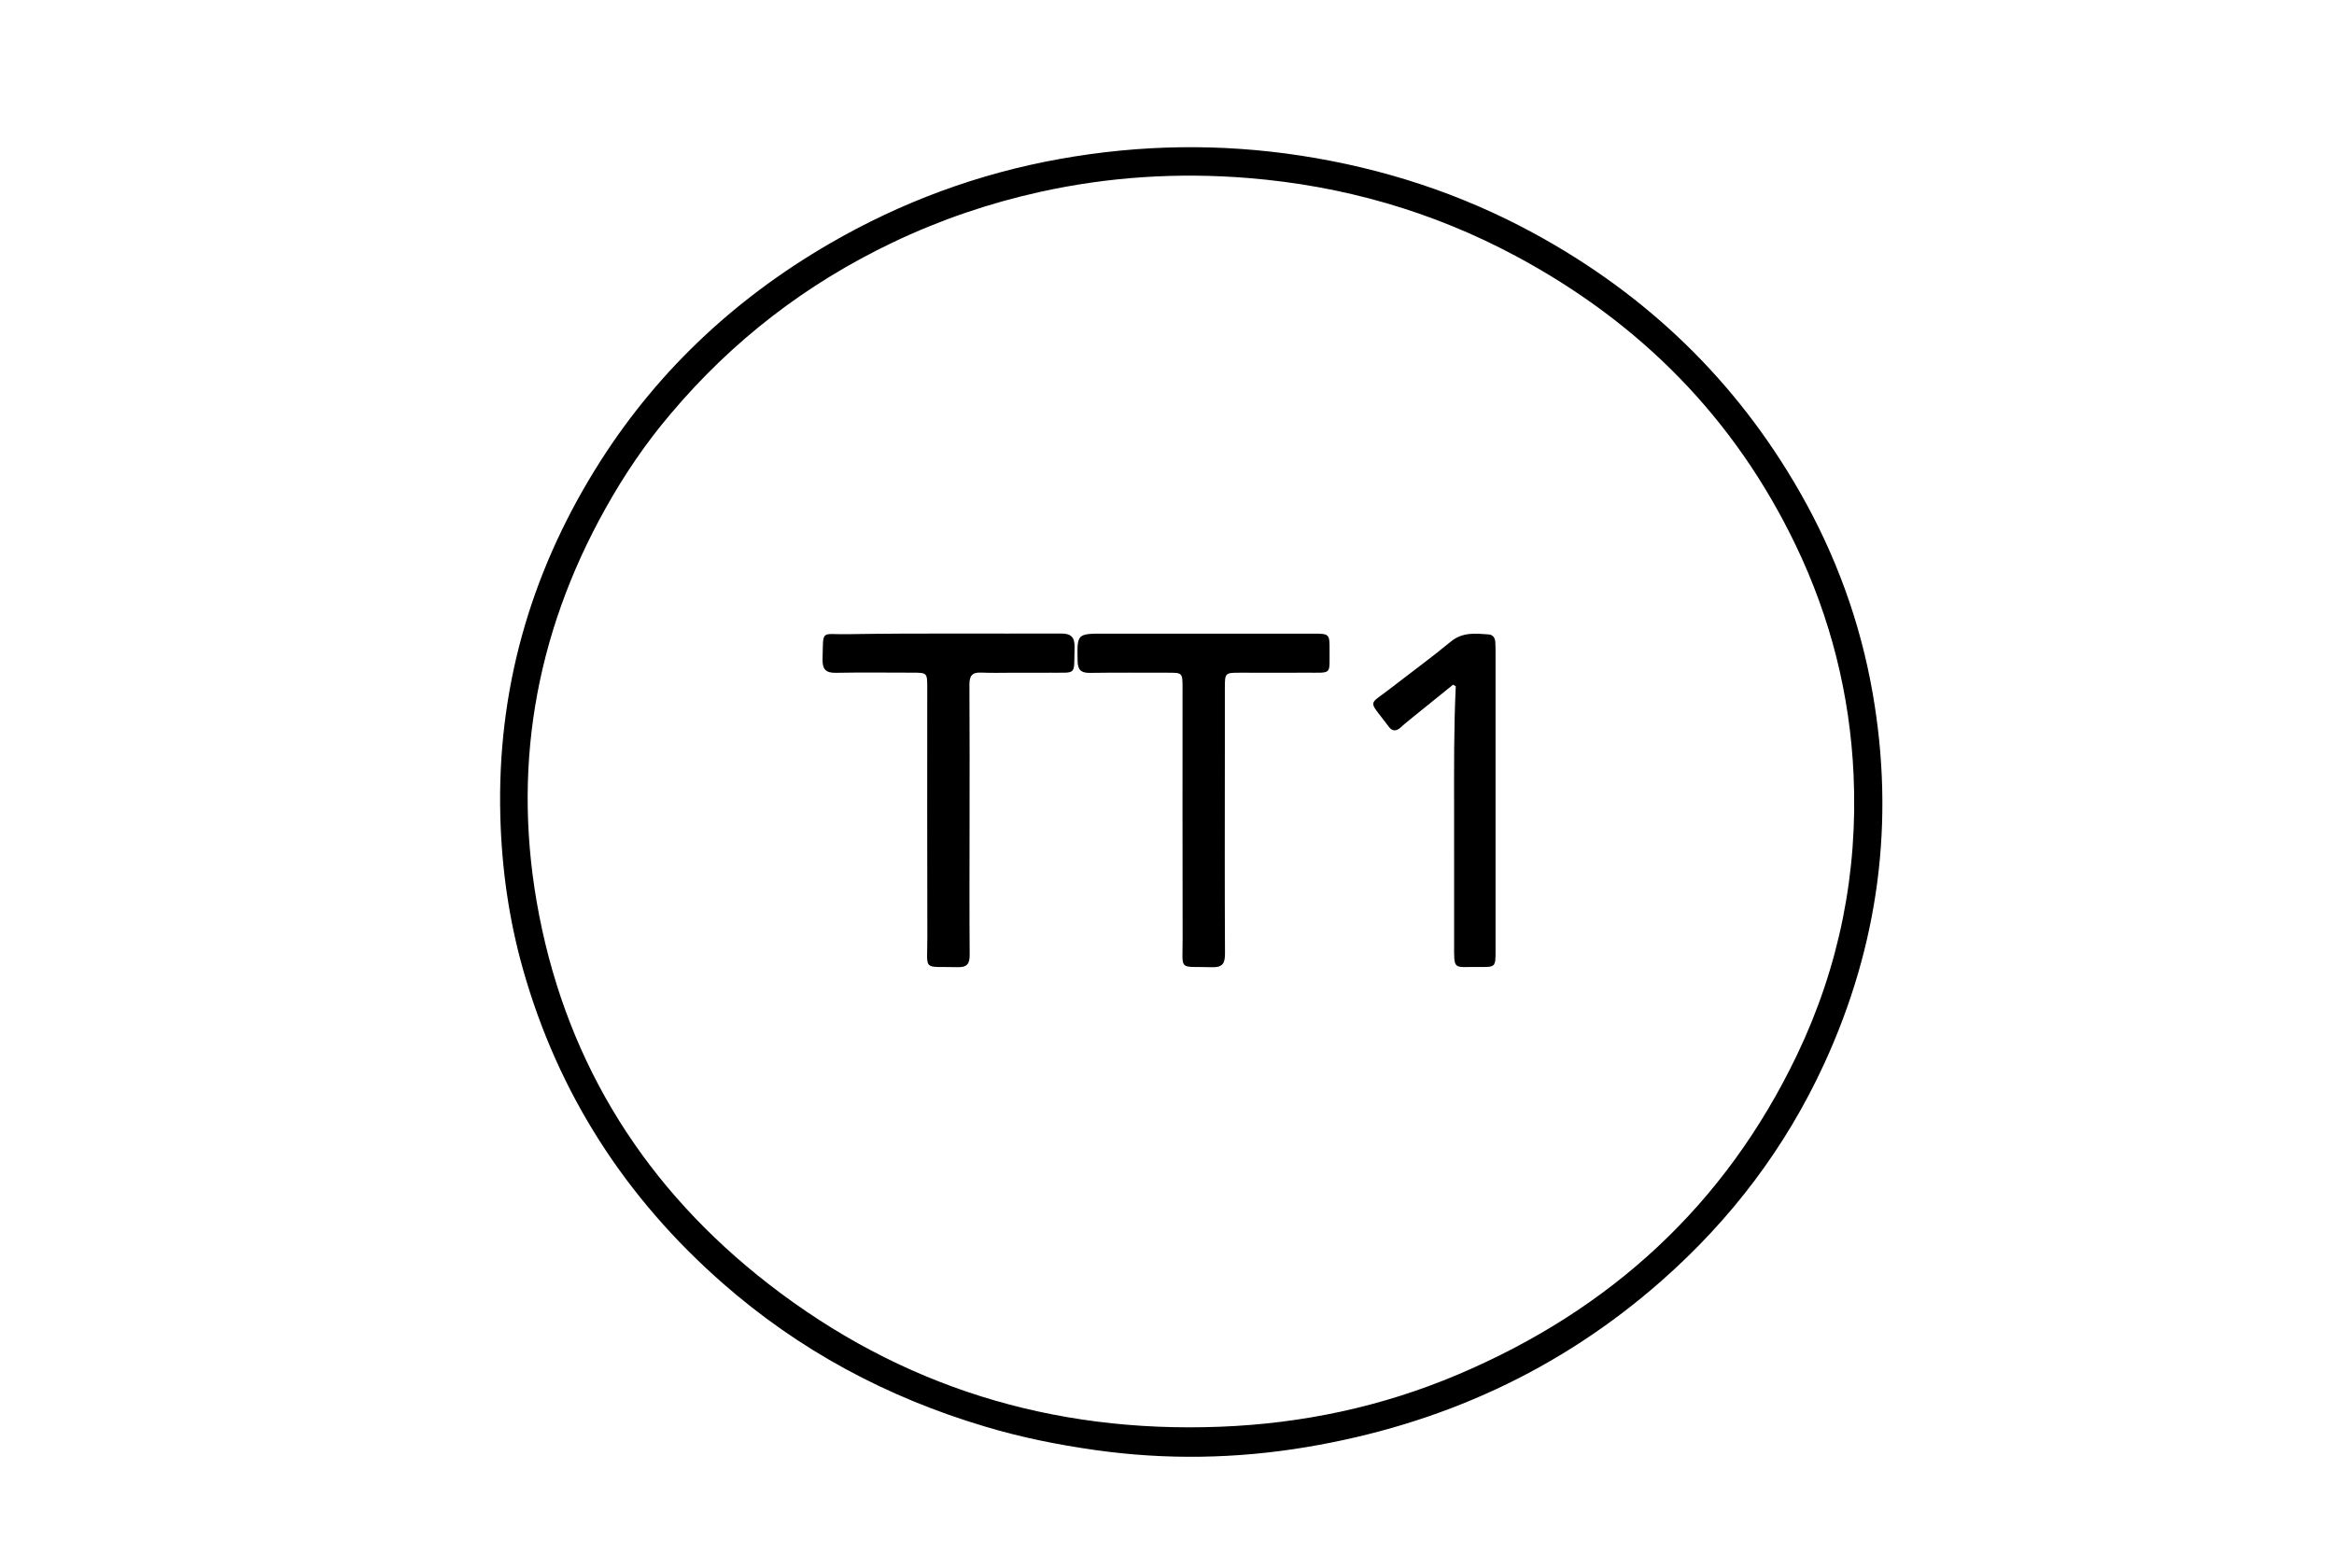 <svg version="1.1" id="Layer_1" xmlns="http://www.w3.org/2000/svg" xmlns:xlink="http://www.w3.org/1999/xlink" x="0px" y="0px"
	 width="100%" viewBox="0 0 1024 688" enable-background="new 0 0 1024 688" xml:space="preserve">
<path fill="#000000" opacity="1" stroke="none"
	d="
M432.105,626.034
	C388.975,613.196 350.513,592.517 316.996,563.084
	C274.519,525.784 244.962,480.105 229.499,425.534
	C223.251,403.482 220.102,381.055 219.505,358.097
	C218.078,303.226 232.375,252.687 260.997,206.241
	C286.73,164.483 321.403,131.635 363.829,106.993
	C395.378,88.668 429.136,76.182 465.004,69.752
	C500.138,63.453 535.363,62.864 570.804,68.319
	C606.765,73.855 640.778,84.92 672.636,102.212
	C722.213,129.122 761.555,166.795 789.645,215.957
	C805.403,243.537 816.154,272.973 821.596,304.199
	C831.421,360.57 824.253,414.849 800.312,466.885
	C783.352,503.75 759.373,535.296 728.953,562.093
	C684.124,601.584 631.894,625.235 573.228,635.061
	C542.334,640.236 511.314,640.751 480.258,636.328
	C464.102,634.027 448.13,630.86 432.105,626.034
M294.198,181.665
	C283.267,194.518 273.87,208.42 265.647,223.143
	C234.391,279.109 224.347,338.768 236.527,401.571
	C249.427,468.086 283.906,522.102 337.15,563.464
	C395.23,608.582 461.656,628.987 535.267,626.135
	C571.438,624.734 606.226,617.367 639.514,603.275
	C706.44,574.943 756.826,528.905 788.377,463.004
	C807.002,424.1 815.176,382.901 813.221,339.953
	C811.625,304.873 803.176,271.291 787.927,239.463
	C761.075,183.418 719.536,141.58 665.084,112.388
	C628.391,92.716 589.106,81.481 547.546,78.122
	C516.781,75.635 486.353,77.572 456.241,84.234
	C433.895,89.177 412.351,96.528 391.679,106.4
	C354.008,124.392 321.578,149.177 294.198,181.665
z"/>
<path fill="#000000" opacity="1" stroke="none"
	d="
M537.38,331
	C537.372,360.493 537.278,389.487 537.443,418.478
	C537.469,423.001 536.217,424.627 531.55,424.47
	C516.755,423.972 518.892,426.568 518.855,411.78
	C518.765,375.122 518.825,338.465 518.817,301.807
	C518.816,295.234 518.801,295.226 512.135,295.226
	C500.805,295.226 489.473,295.135 478.145,295.3
	C474.294,295.356 472.849,293.975 472.777,290.08
	C472.553,278.064 472.435,278.076 484.622,278.079
	C515.114,278.087 545.607,278.082 576.099,278.087
	C583.24,278.088 583.369,278.176 583.322,285.345
	C583.251,296.342 584.535,295.164 573.411,295.221
	C563.747,295.27 554.083,295.22 544.418,295.222
	C537.418,295.224 537.397,295.23 537.383,302.007
	C537.363,311.505 537.379,321.002 537.38,331
z"/>
<path fill="#000000" opacity="1" stroke="none"
	d="
M445.001,295.231
	C439.835,295.229 435.16,295.4 430.505,295.172
	C426.561,294.978 425.292,296.558 425.317,300.433
	C425.45,320.764 425.379,341.096 425.374,361.428
	C425.37,380.594 425.271,399.76 425.424,418.924
	C425.456,422.946 424.342,424.57 420.088,424.45
	C404.455,424.008 406.9,426.643 406.853,411.318
	C406.741,374.82 406.816,338.322 406.81,301.825
	C406.809,295.229 406.795,295.216 400.142,295.208
	C388.976,295.195 377.807,295.058 366.645,295.27
	C362.203,295.355 360.776,293.549 360.888,289.34
	C361.242,276.013 359.96,278.509 371.482,278.321
	C402.806,277.809 434.142,278.15 465.473,278.027
	C470.001,278.009 471.57,279.666 471.444,284.248
	C471.099,296.776 472.714,295.088 460.5,295.226
	C455.501,295.282 450.5,295.233 445.001,295.231
z"/>
<path fill="#000000" opacity="1" stroke="none"
	d="
M637.963,356
	C637.944,337.39 637.824,319.28 638.694,301.171
	C638.296,300.943 637.897,300.715 637.499,300.487
	C632.313,304.676 627.12,308.857 621.944,313.059
	C619.489,315.052 616.984,316.994 614.655,319.127
	C612.369,321.22 610.578,320.937 608.945,318.442
	C608.854,318.303 608.736,318.182 608.637,318.049
	C600.146,306.725 600.153,309.835 610.454,301.806
	C619.12,295.051 628.026,288.59 636.49,281.593
	C641.635,277.34 647.283,277.982 653.071,278.415
	C655.028,278.562 655.946,279.934 656.044,281.826
	C656.121,283.322 656.148,284.821 656.148,286.319
	C656.153,329.949 656.155,373.578 656.148,417.208
	C656.147,424.38 656.126,424.467 648.95,424.367
	C637.292,424.205 637.968,426.354 637.968,413.451
	C637.967,394.468 637.965,375.484 637.963,356
z"/>
</svg>